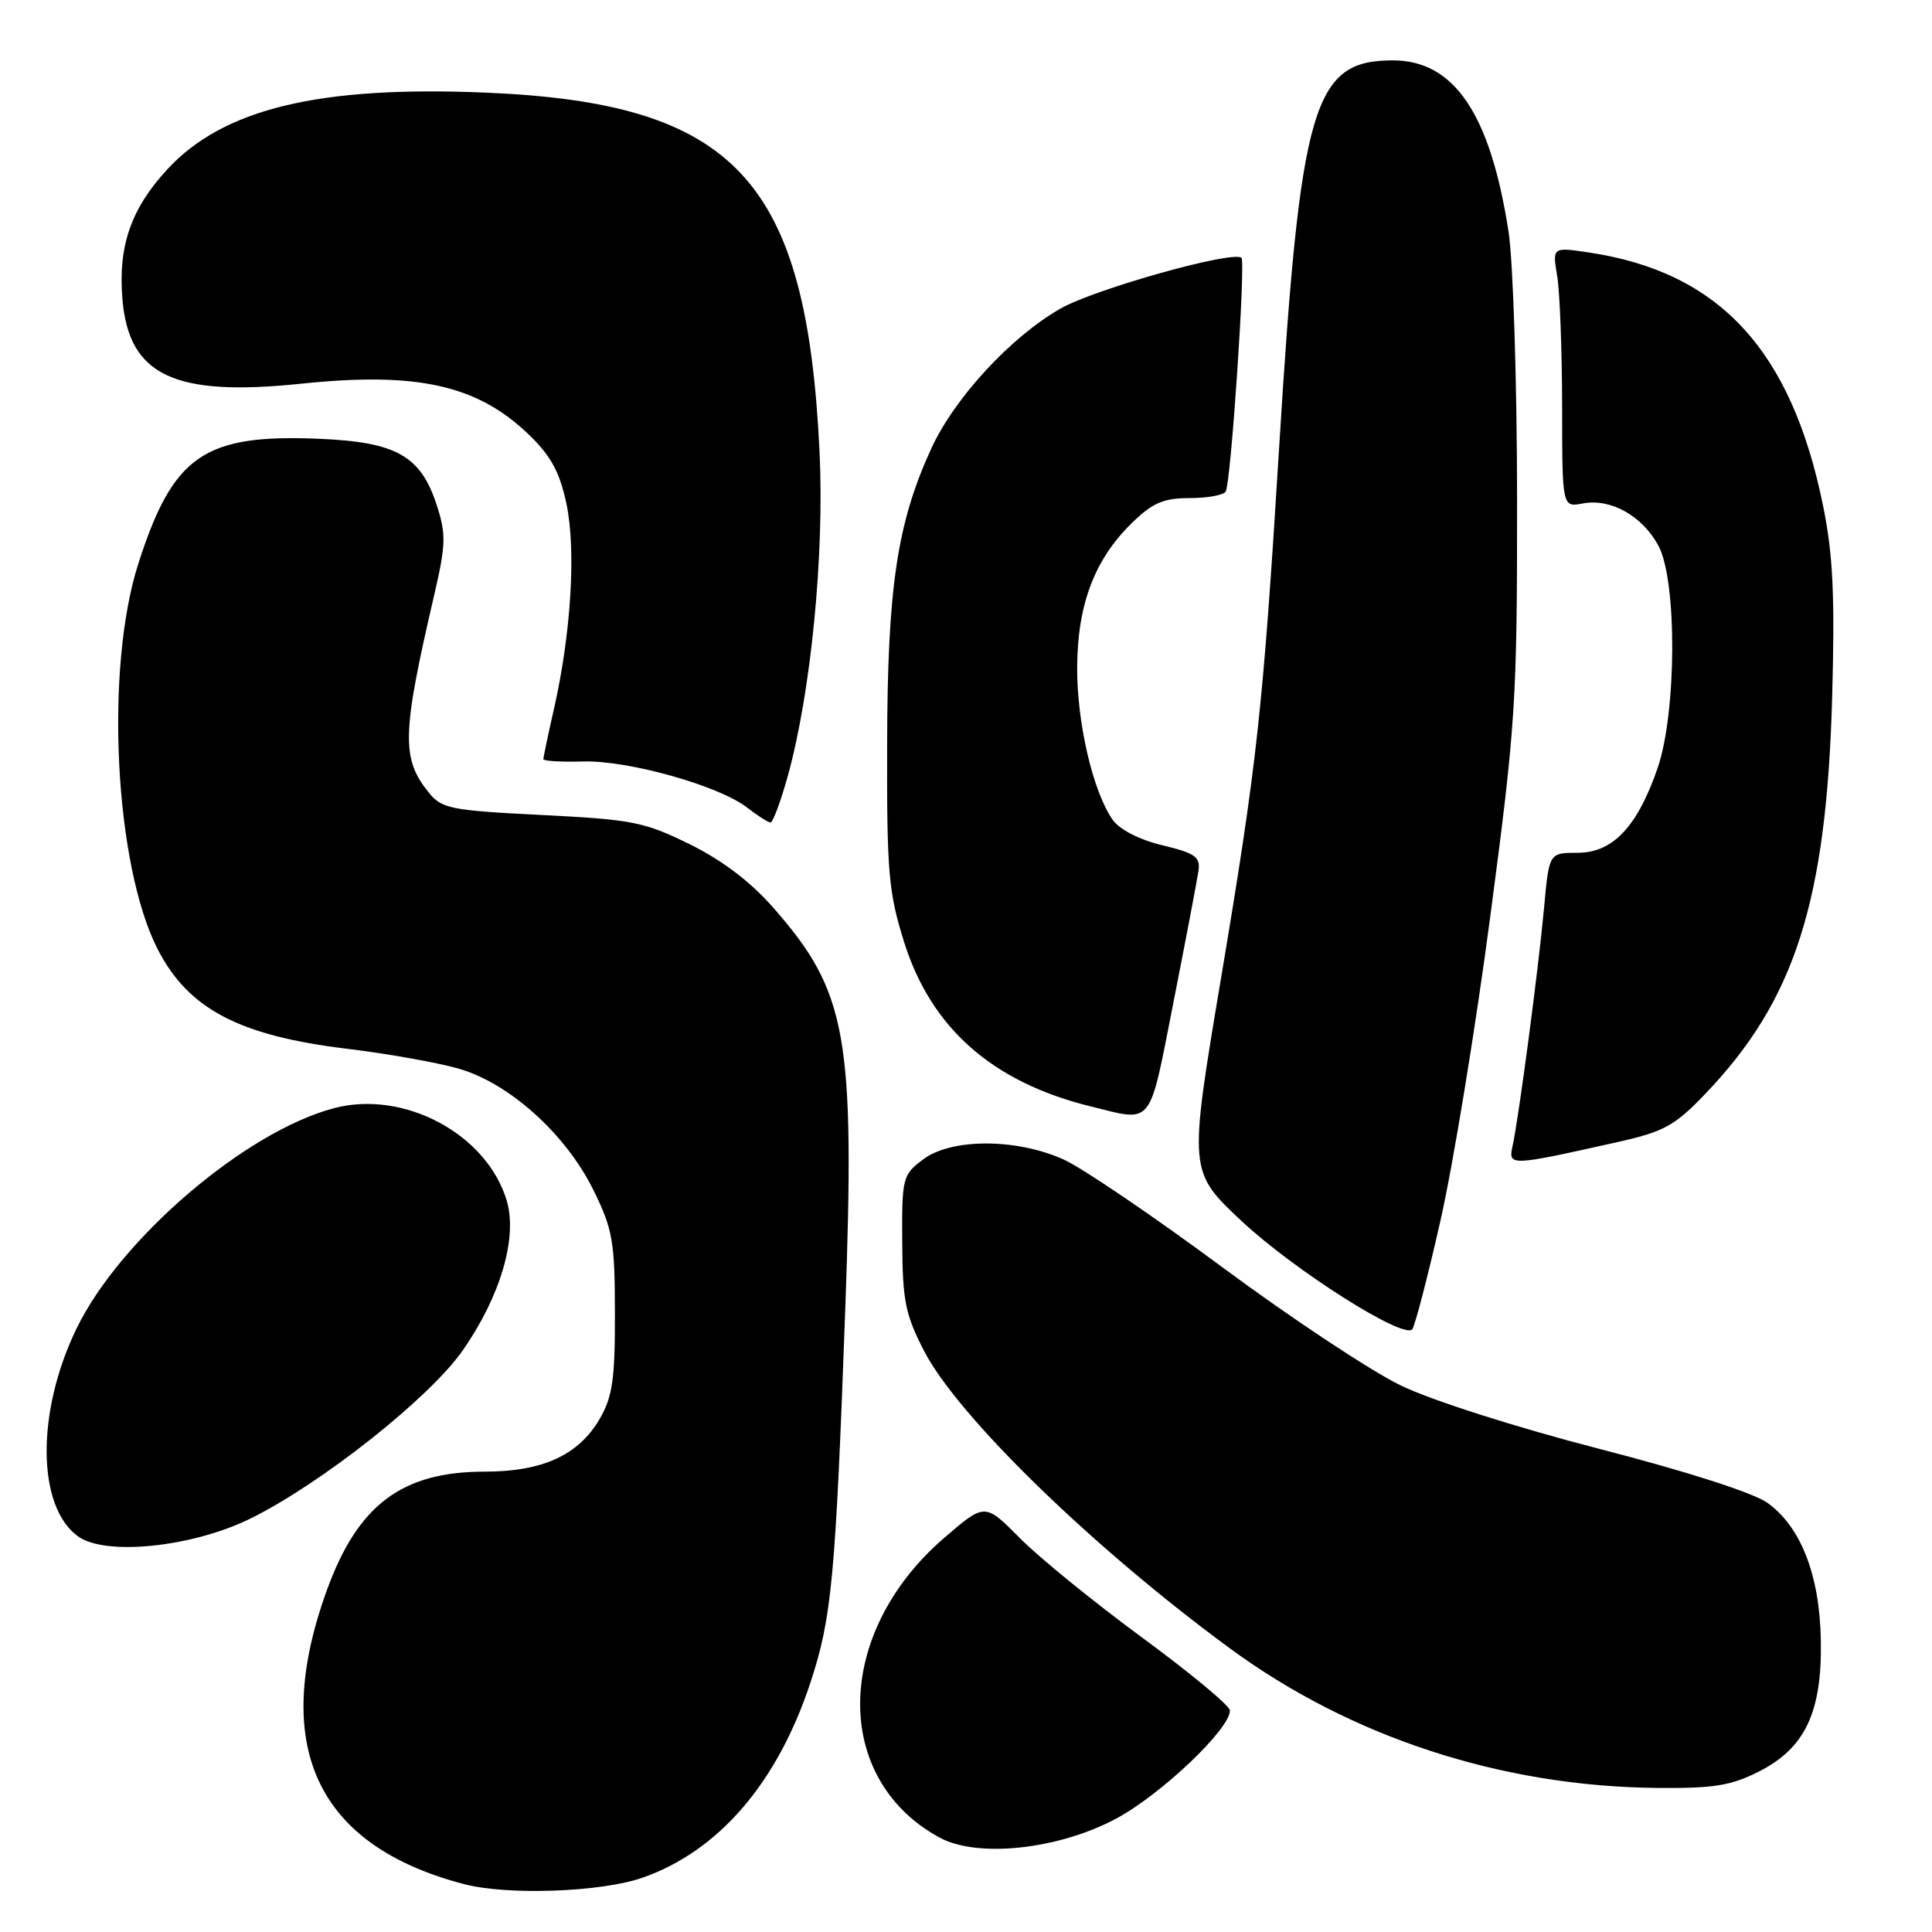 <?xml version="1.0" encoding="UTF-8" standalone="no"?>
<!DOCTYPE svg PUBLIC "-//W3C//DTD SVG 1.1//EN" "http://www.w3.org/Graphics/SVG/1.1/DTD/svg11.dtd" >
<svg xmlns="http://www.w3.org/2000/svg" xmlns:xlink="http://www.w3.org/1999/xlink" version="1.1" viewBox="0 0 256 256">
 <g >
 <path fill="currentColor"
d=" M 85.18 248.79 C 95.24 245.25 102.99 236.25 107.37 223.00 C 110.22 214.37 110.71 209.14 112.00 173.50 C 113.30 137.22 112.27 131.46 102.48 120.29 C 99.47 116.85 95.70 113.99 91.38 111.86 C 85.36 108.90 83.78 108.59 71.76 107.99 C 59.75 107.39 58.54 107.15 56.83 105.04 C 53.16 100.50 53.24 97.31 57.52 78.90 C 59.08 72.19 59.12 70.80 57.89 66.99 C 55.76 60.39 52.54 58.57 42.26 58.14 C 27.02 57.50 22.92 60.35 18.32 74.72 C 13.87 88.62 15.19 114.64 20.89 125.77 C 24.96 133.70 31.66 137.23 46.00 138.97 C 51.23 139.60 57.81 140.77 60.64 141.56 C 67.42 143.45 75.01 150.27 78.68 157.79 C 81.19 162.90 81.47 164.54 81.48 173.99 C 81.50 182.76 81.16 185.08 79.47 188.00 C 76.67 192.81 71.91 195.00 64.21 195.00 C 53.28 195.00 47.43 199.39 43.33 210.66 C 35.80 231.38 41.94 244.55 61.50 249.66 C 67.29 251.17 79.71 250.72 85.18 248.79 Z  M 147.87 240.99 C 153.83 237.81 163.04 229.06 162.97 226.64 C 162.95 226.01 157.72 221.68 151.36 217.00 C 144.99 212.32 137.69 206.39 135.14 203.81 C 130.50 199.13 130.50 199.13 125.11 203.78 C 110.51 216.36 110.22 235.73 124.50 243.49 C 129.53 246.22 140.20 245.08 147.87 240.99 Z  M 233.04 234.75 C 239.20 231.64 241.45 226.87 241.27 217.29 C 241.11 208.67 238.61 202.28 234.17 199.12 C 232.31 197.80 223.48 194.96 211.95 191.99 C 200.90 189.13 189.78 185.59 185.65 183.60 C 181.72 181.71 171.07 174.66 162.00 167.94 C 152.93 161.22 143.47 154.80 141.00 153.67 C 134.75 150.82 126.09 150.80 122.33 153.62 C 119.59 155.68 119.50 156.02 119.55 164.62 C 119.59 172.36 119.97 174.21 122.44 179.00 C 126.94 187.71 144.82 205.10 163.00 218.44 C 179.01 230.19 198.94 236.71 219.54 236.91 C 227.04 236.98 229.34 236.62 233.04 234.75 Z  M 33.22 201.20 C 42.64 196.54 56.90 185.24 61.29 178.97 C 66.31 171.79 68.61 163.97 67.14 159.08 C 64.50 150.26 53.53 144.39 44.25 146.84 C 32.53 149.94 15.94 164.13 10.16 176.00 C 4.79 187.04 4.86 199.60 10.33 203.57 C 13.95 206.21 25.52 205.01 33.22 201.20 Z  M 190.81 162.00 C 192.51 154.57 195.50 136.35 197.46 121.50 C 200.84 95.94 201.03 92.99 201.02 66.19 C 201.01 50.49 200.50 34.68 199.89 30.69 C 197.47 15.08 192.69 8.00 184.56 8.00 C 173.99 8.00 172.30 13.75 169.48 59.50 C 167.33 94.25 166.59 101.01 161.75 129.87 C 157.50 155.24 157.50 155.24 164.60 161.87 C 171.53 168.33 185.88 177.44 187.12 176.15 C 187.46 175.79 189.12 169.43 190.81 162.00 Z  M 214.42 151.31 C 220.48 149.95 221.91 149.17 225.93 144.97 C 237.83 132.56 242.01 119.51 242.77 92.41 C 243.14 78.93 242.89 73.57 241.58 67.08 C 237.39 46.40 227.84 36.05 210.56 33.46 C 205.69 32.73 205.69 32.73 206.34 36.61 C 206.69 38.75 206.98 46.51 206.99 53.87 C 207.00 67.23 207.00 67.23 209.73 66.71 C 213.41 66.01 217.58 68.33 219.73 72.27 C 222.24 76.85 222.18 94.39 219.64 101.78 C 216.96 109.55 213.71 113.00 209.04 113.00 C 205.26 113.00 205.26 113.00 204.60 120.25 C 203.87 128.27 201.24 148.16 200.42 151.87 C 199.84 154.54 200.04 154.53 214.42 151.31 Z  M 155.50 132.75 C 157.15 124.36 158.64 116.54 158.81 115.36 C 159.07 113.55 158.35 113.04 154.04 112.01 C 151.00 111.28 148.36 109.93 147.45 108.65 C 144.83 104.94 142.69 95.78 142.73 88.41 C 142.78 80.05 145.04 74.10 150.03 69.25 C 152.74 66.62 154.19 66.00 157.63 66.00 C 159.97 66.00 162.12 65.61 162.41 65.14 C 163.10 64.04 165.07 34.74 164.50 34.17 C 163.47 33.13 145.04 38.30 140.50 40.90 C 133.92 44.66 126.46 52.75 123.39 59.45 C 118.87 69.33 117.60 77.81 117.55 98.50 C 117.50 115.65 117.73 118.22 119.81 124.86 C 123.39 136.24 131.52 143.40 144.50 146.60 C 152.90 148.67 152.19 149.55 155.50 132.75 Z  M 104.38 102.85 C 107.44 91.84 109.24 73.60 108.60 60.00 C 106.90 23.79 97.47 13.64 64.27 12.27 C 42.23 11.35 29.56 14.42 22.16 22.45 C 17.35 27.66 15.64 32.61 16.22 39.62 C 17.06 49.76 23.05 52.60 39.93 50.84 C 55.40 49.23 63.36 51.04 70.21 57.72 C 73.04 60.47 74.20 62.65 75.07 66.82 C 76.34 72.94 75.67 83.87 73.43 93.81 C 72.64 97.28 72.00 100.33 72.00 100.59 C 72.00 100.84 74.36 100.98 77.25 100.90 C 83.25 100.73 95.25 104.10 99.00 107.01 C 100.38 108.08 101.76 108.97 102.09 108.98 C 102.41 108.99 103.44 106.23 104.38 102.85 Z "/>
</g>
</svg>